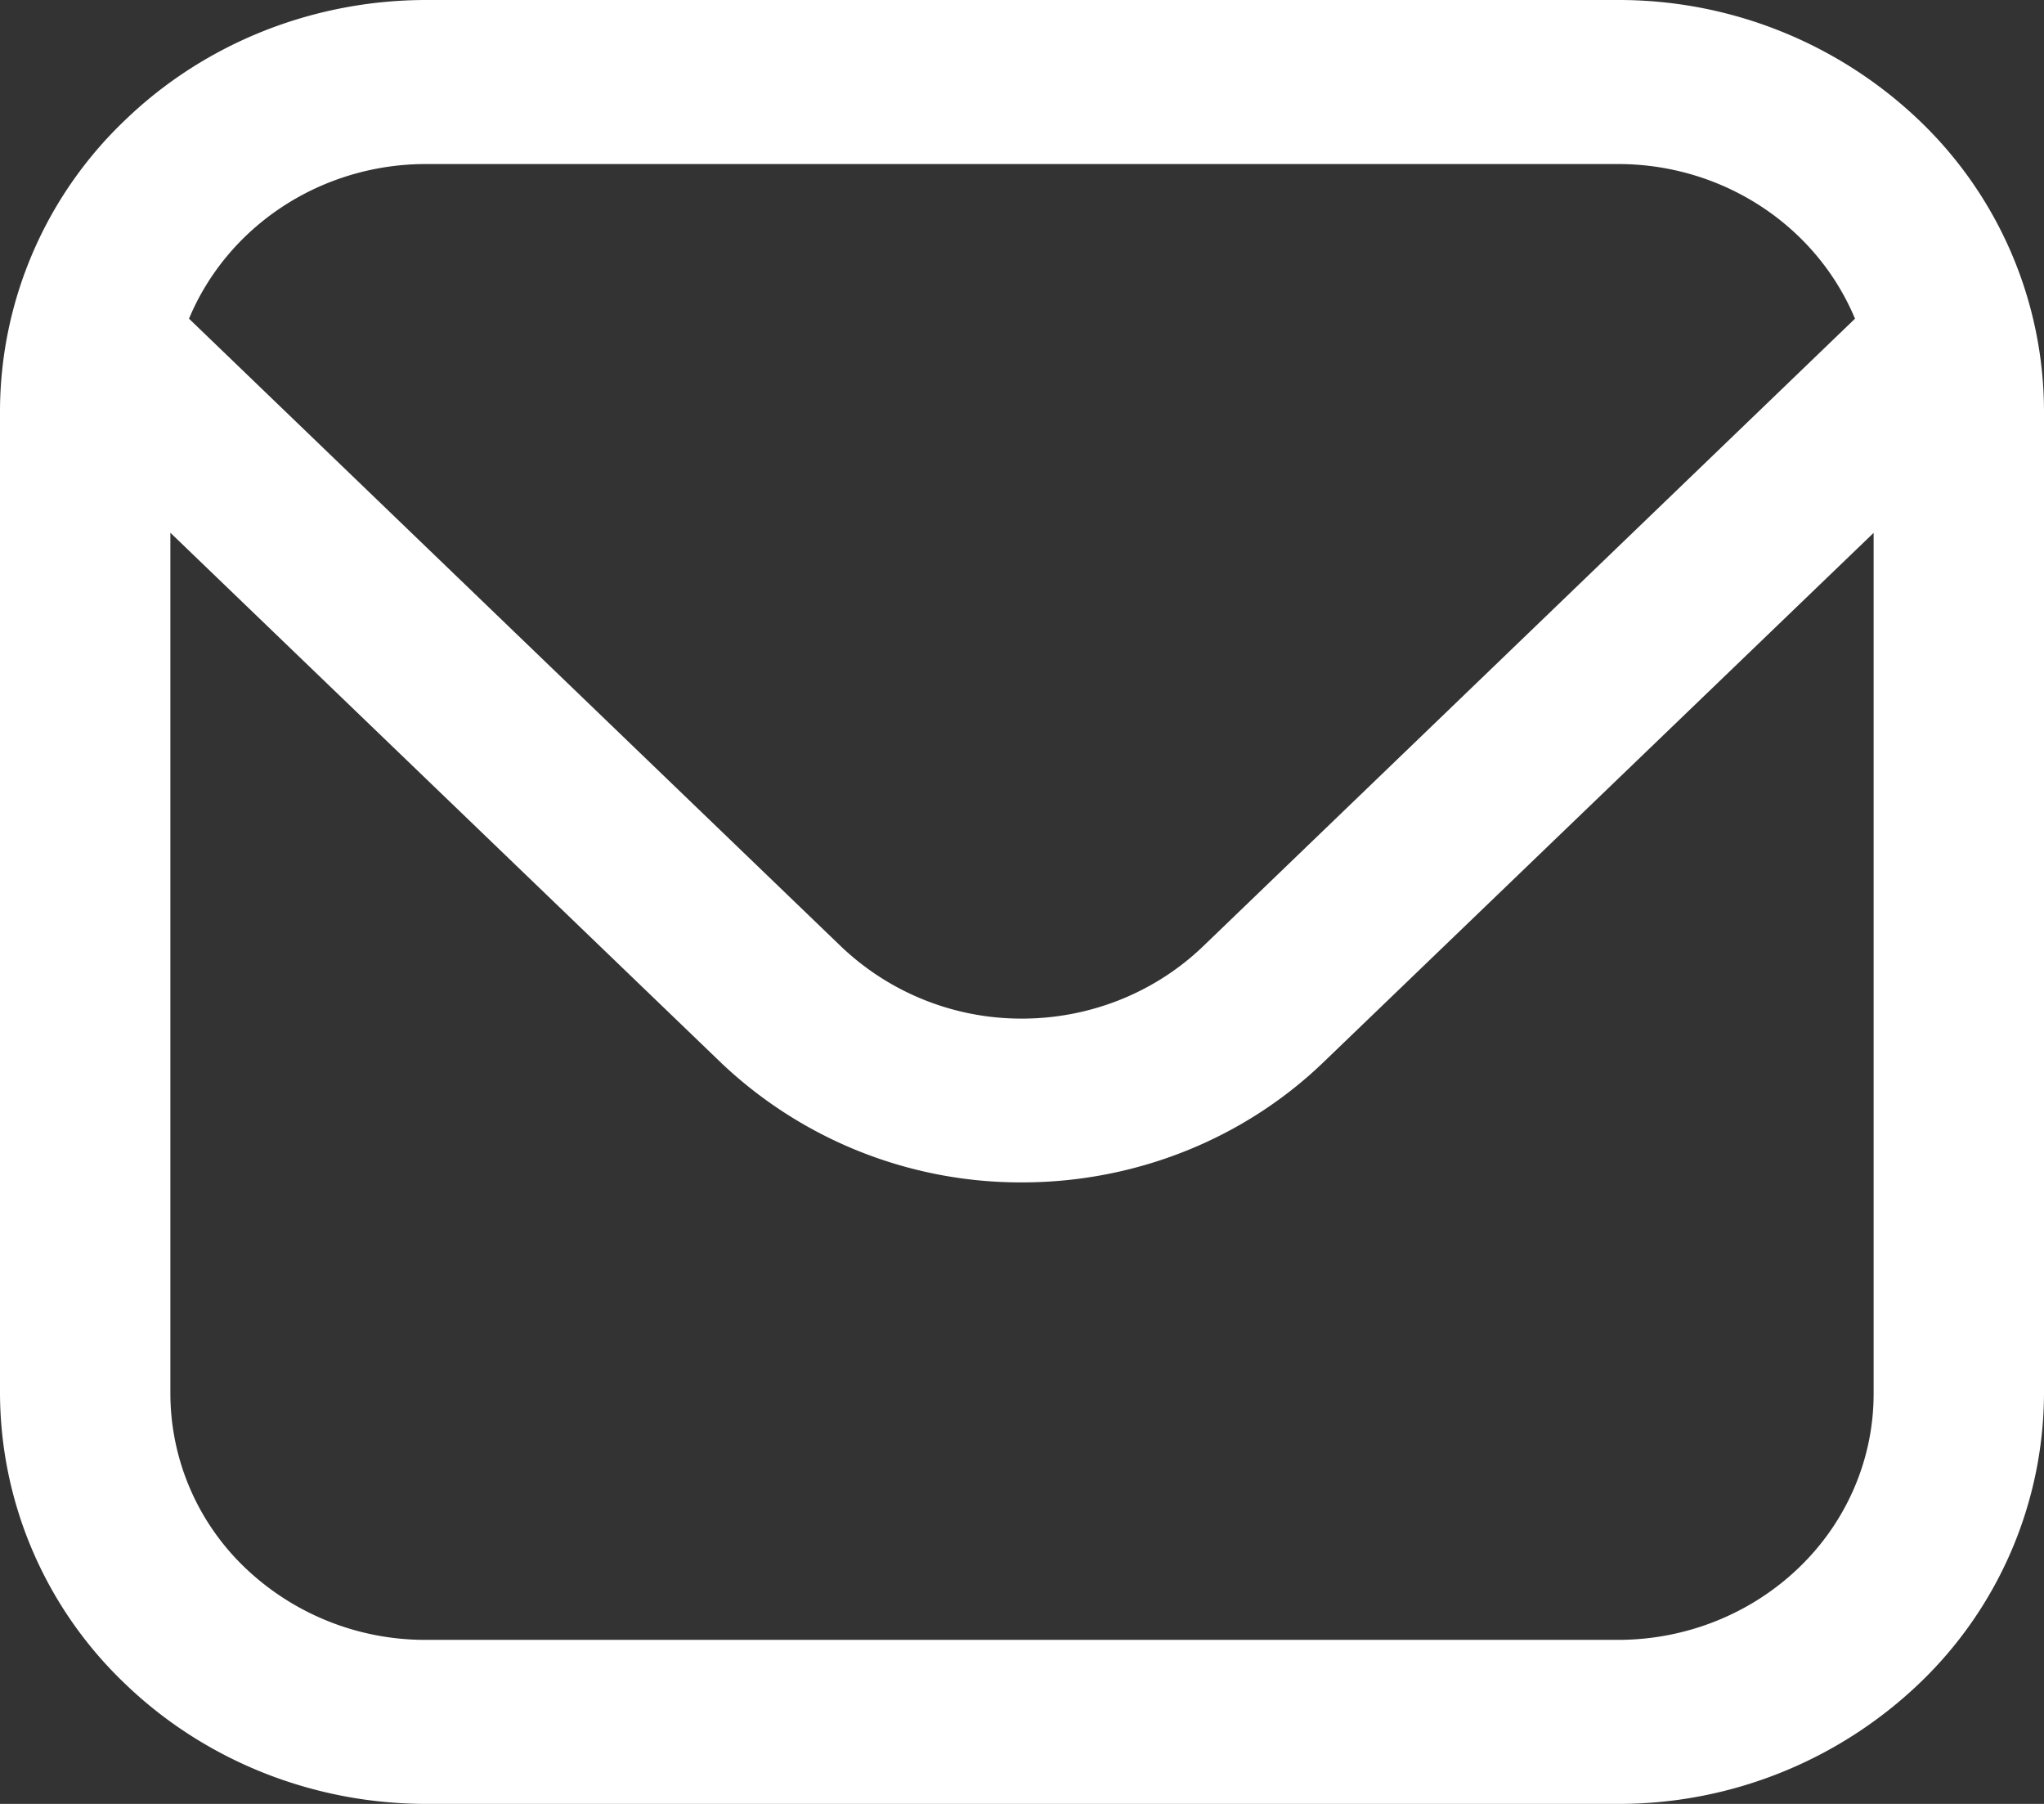 <svg width="17" height="15" fill="none" xmlns="http://www.w3.org/2000/svg"><rect width="100%" height="100%" fill="#333333" stroke="none"/><path d="M13.458 0H3.542c-.94.001-1.84.36-2.503 1A3.35 3.35 0 0 0 0 3.41v8.18A3.35 3.35 0 0 0 1.039 14c.664.64 1.564.999 2.503 1h9.916a3.617 3.617 0 0 0 2.503-1A3.35 3.35 0 0 0 17 11.59V3.41A3.35 3.35 0 0 0 15.961 1a3.617 3.617 0 0 0-2.503-1ZM3.542 1.364h9.916c.425 0 .839.123 1.19.353.35.229.622.554.78.933l-5.425 5.222c-.4.383-.94.598-1.503.598a2.173 2.173 0 0 1-1.503-.598L1.572 2.65c.158-.379.43-.704.78-.933.351-.23.766-.353 1.19-.353Zm9.916 12.272H3.542a2.168 2.168 0 0 1-1.503-.599 2.007 2.007 0 0 1-.622-1.446V4.43l4.578 4.405a3.618 3.618 0 0 0 2.505.997c.94 0 1.84-.358 2.505-.997l4.578-4.404v7.159c0 .542-.223 1.063-.622 1.446-.399.384-.94.6-1.503.6Z" fill="#fff"/></svg>